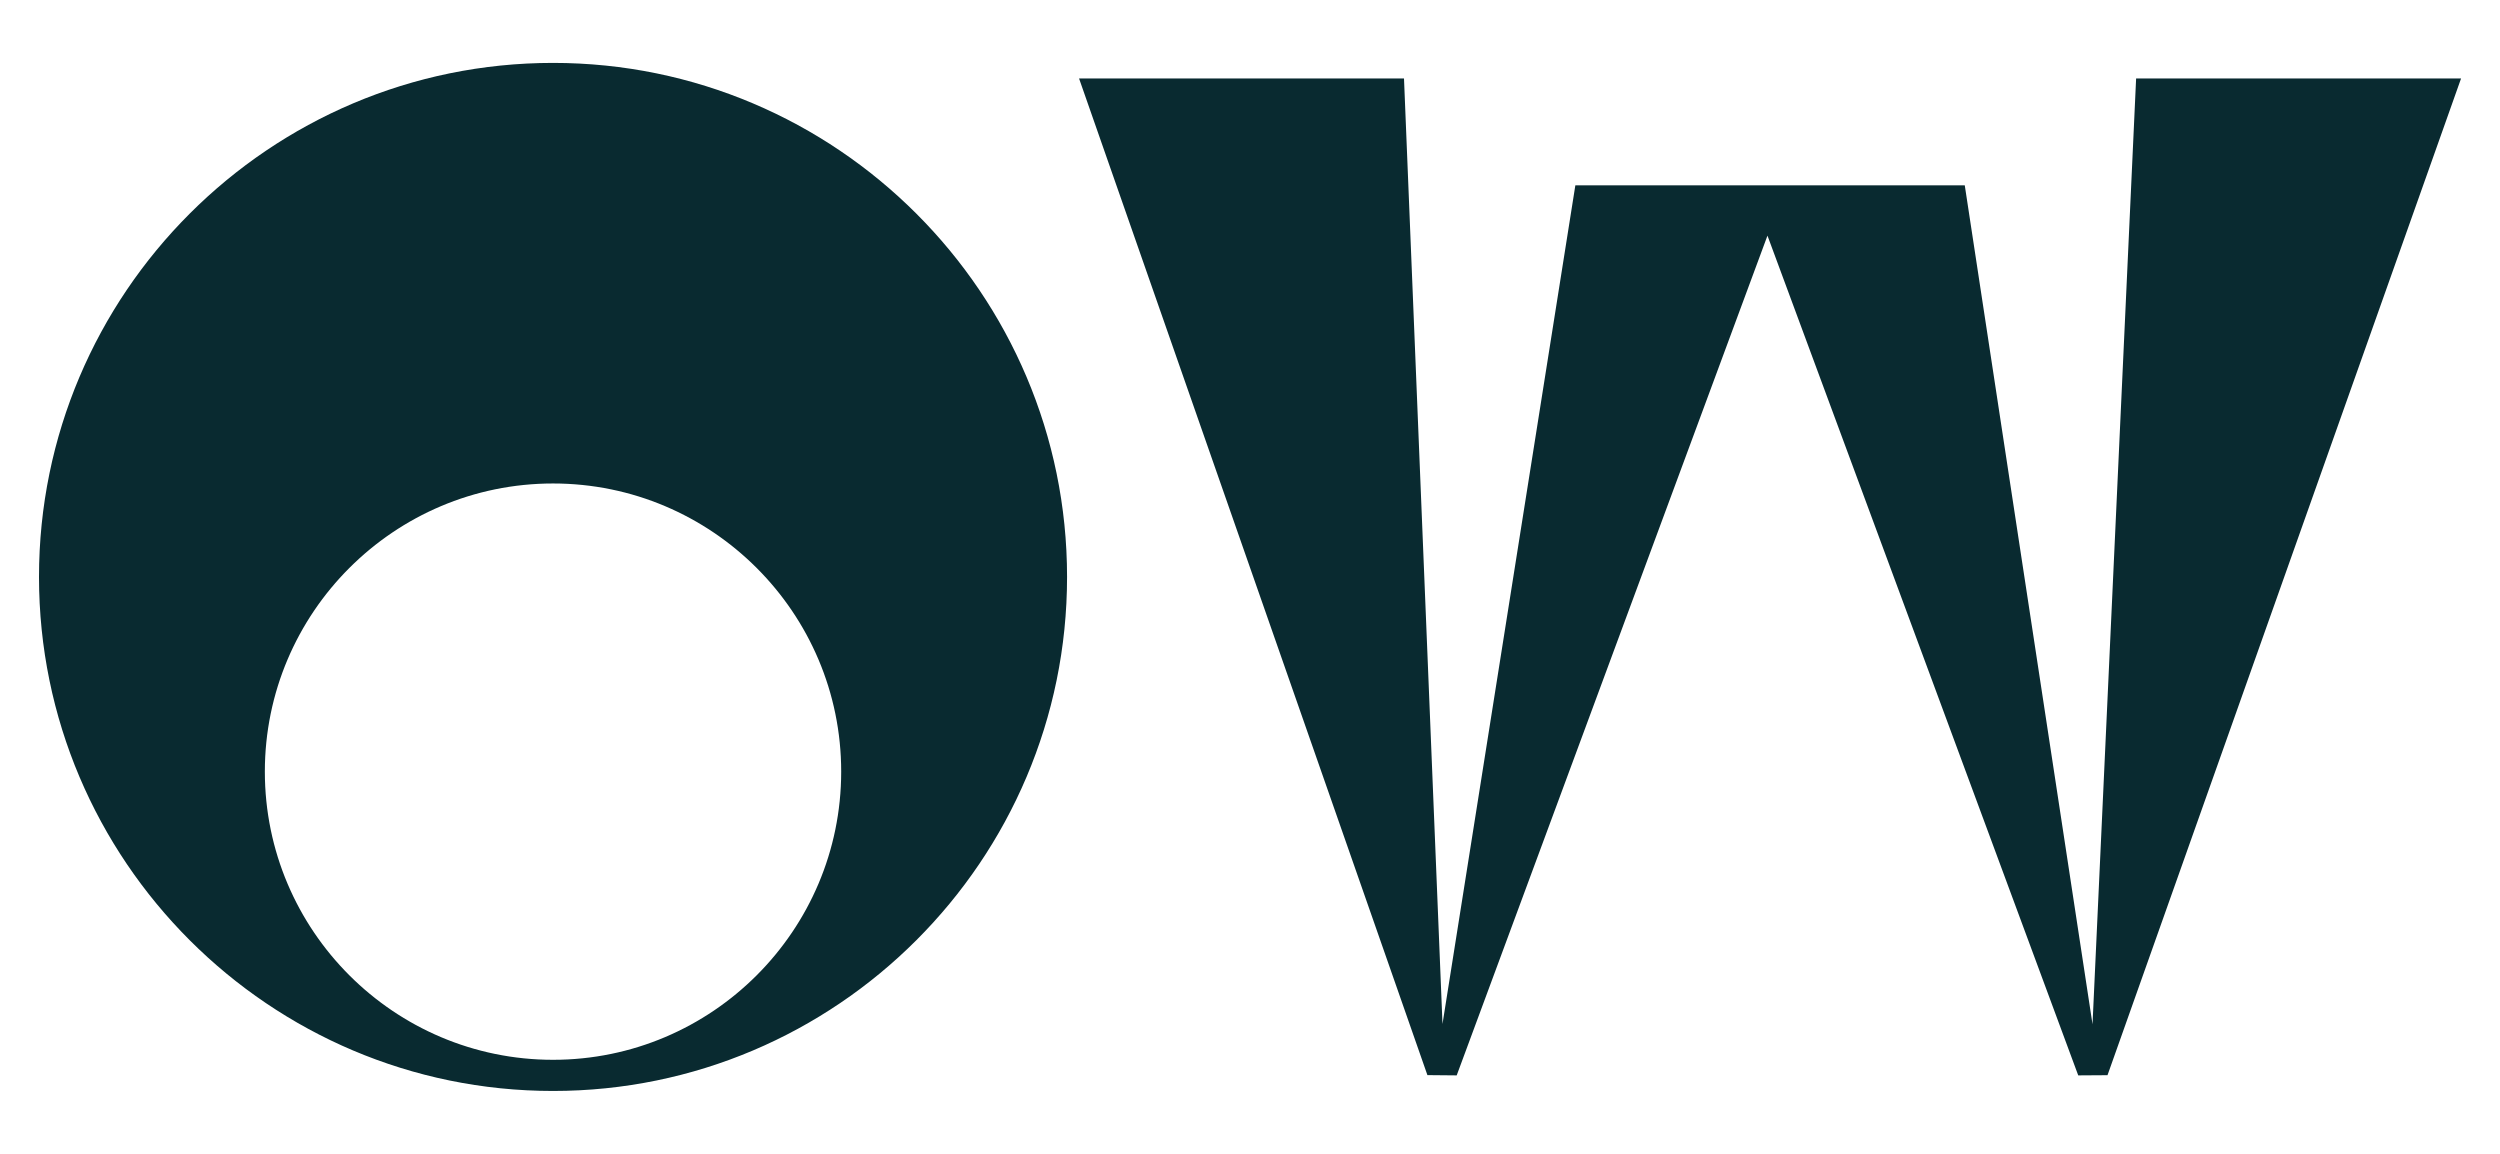 <svg enable-background="new 0 0 130 60" height="60" viewBox="0 0 130 60" width="130" xmlns="http://www.w3.org/2000/svg"><g fill="#092a30"><path d="m111.078 4.08-2.267 49.181-6.643-43.623h-20.25l-6.908 43.608-2.002-49.166h-16.897l18.114 51.826 1.523.014 16.16-43.667 16.16 43.667 1.522-.01 18.385-51.83z"/><path d="m28.758 3.271c14.738 0 26.729 11.99 26.729 26.729s-11.99 26.73-26.729 26.73c-14.74 0-26.73-11.991-26.73-26.73s11.99-26.729 26.73-26.729m0 51.839c8.262 0 14.984-6.723 14.984-14.985s-6.722-14.984-14.984-14.984c-8.264 0-14.986 6.722-14.986 14.984s6.722 14.985 14.986 14.985"/></g></svg>